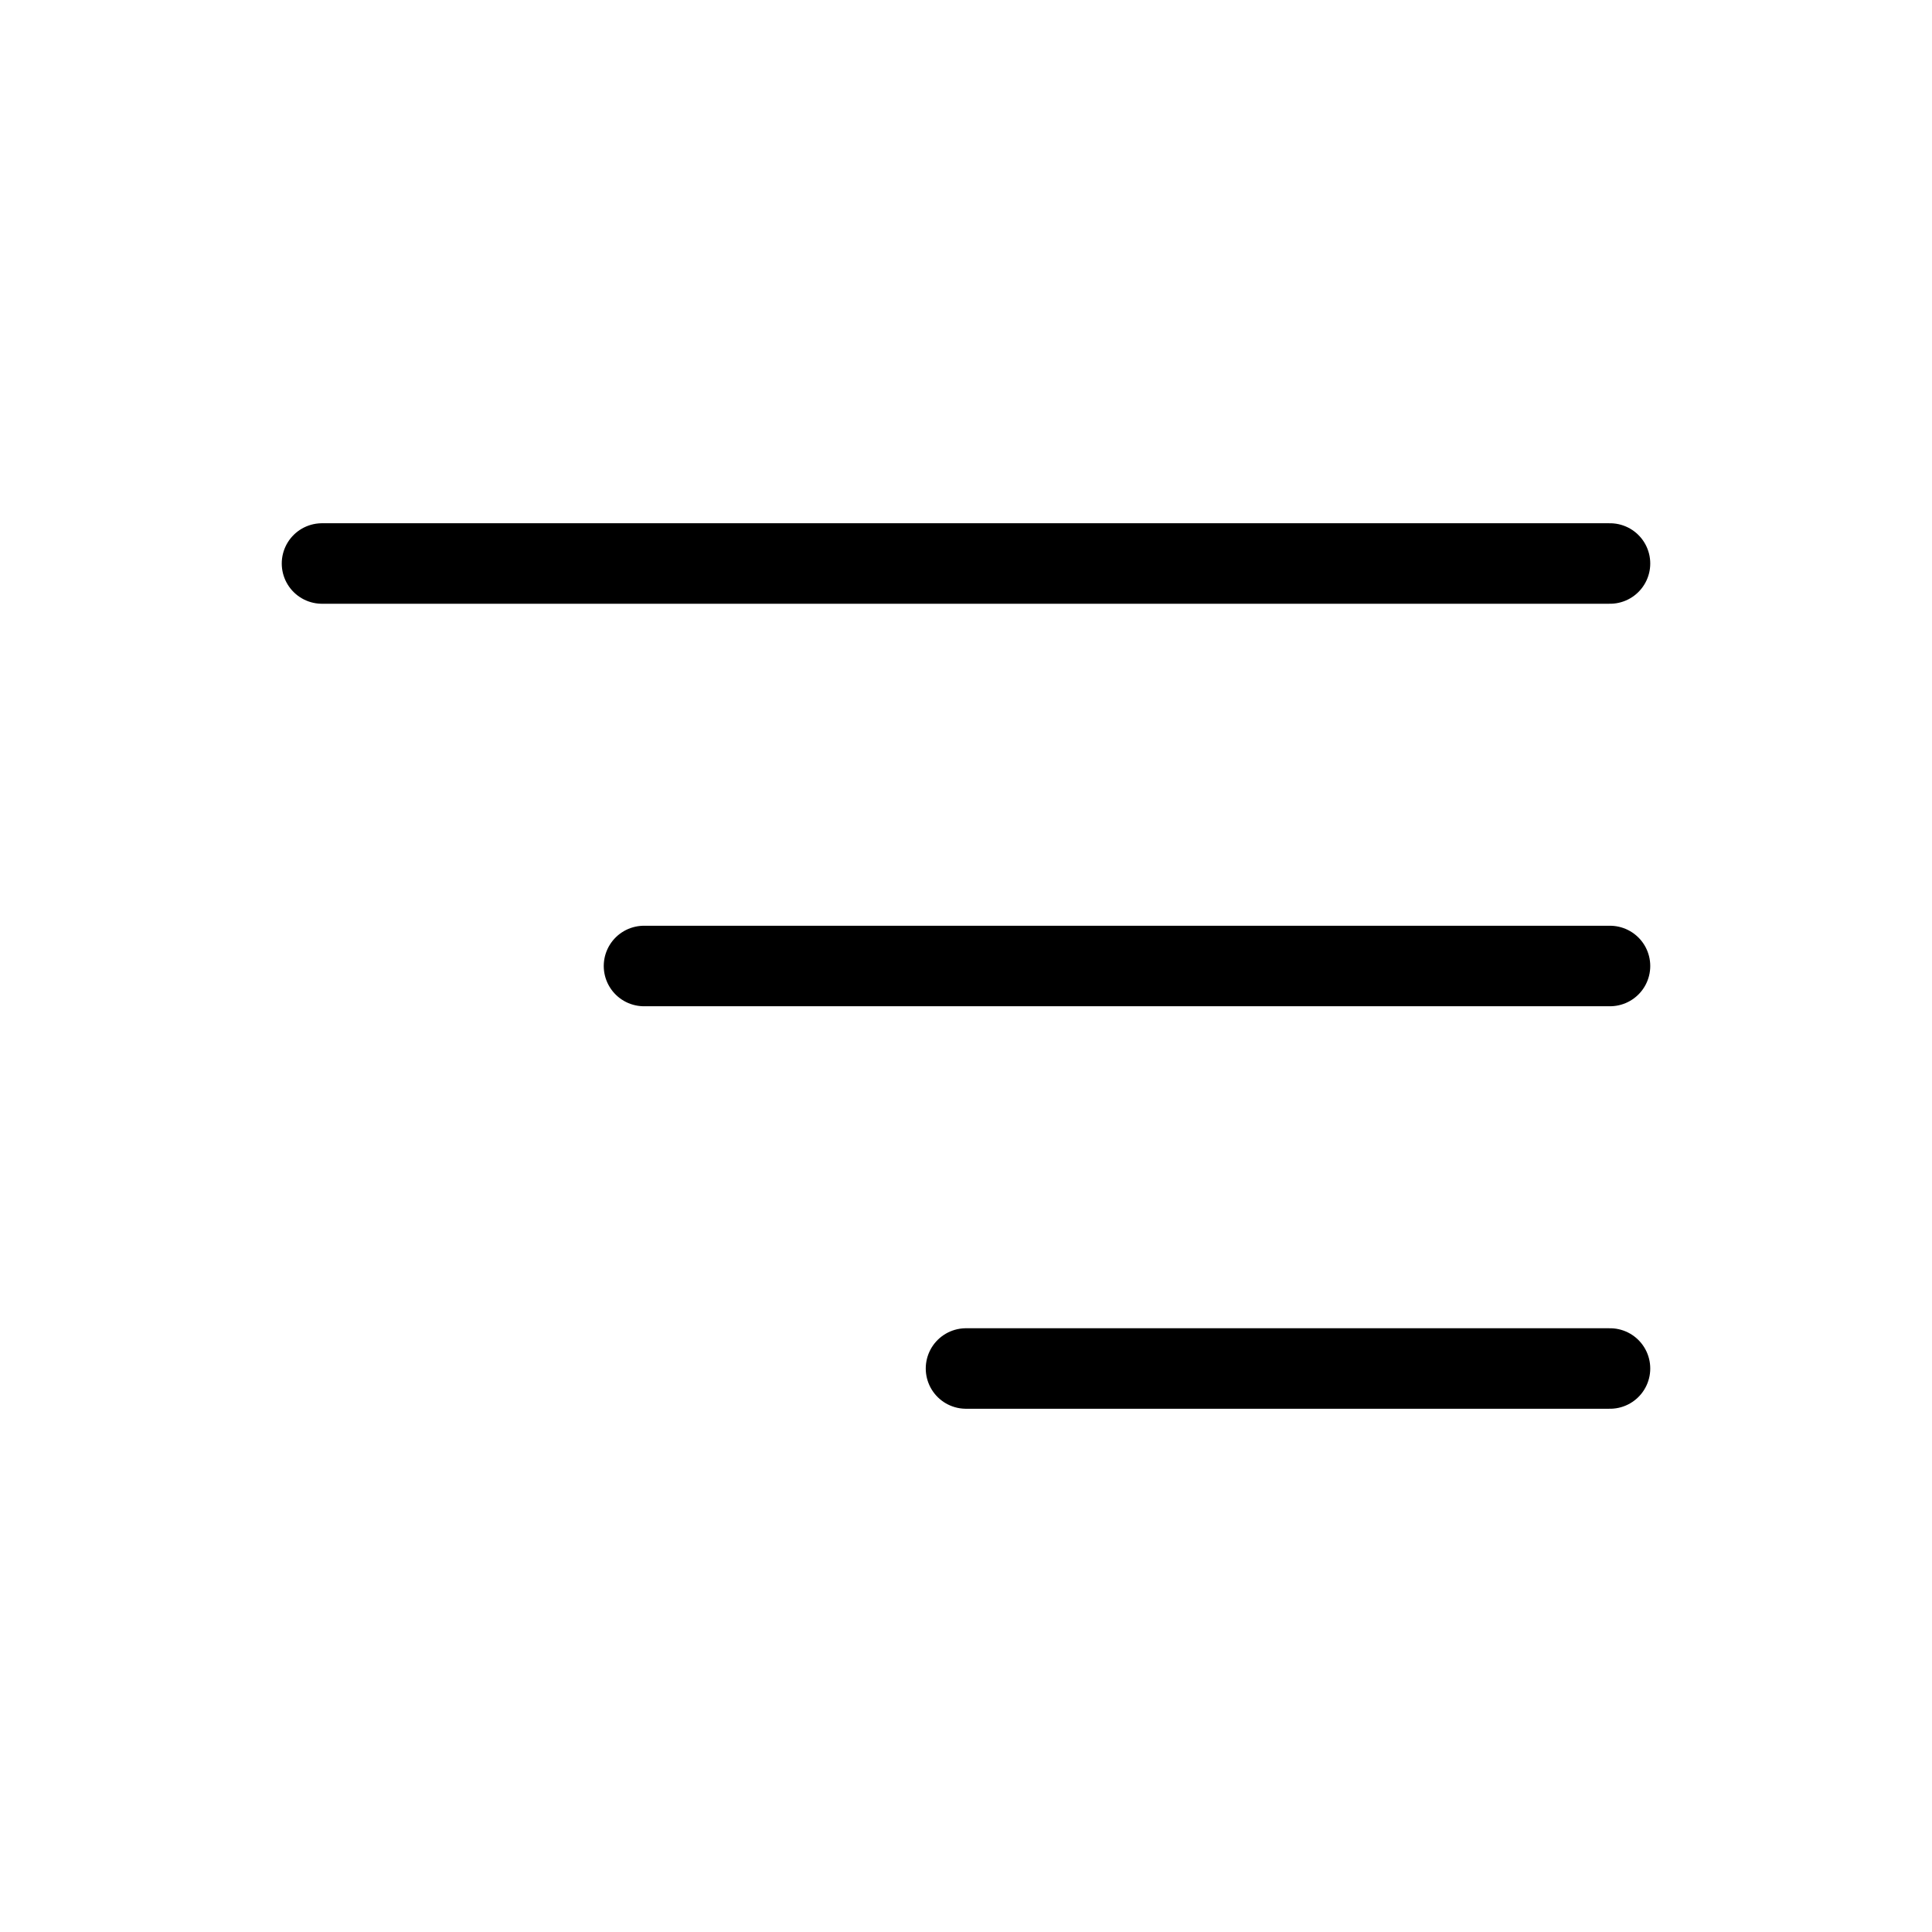 <svg width="24" height="24" viewBox="0 0 24 24" fill="none" xmlns="http://www.w3.org/2000/svg">
<path d="M4 7H20M20 12H8M20 17H12" stroke="black" stroke-linecap="round" stroke-linejoin="round"/>
</svg>
